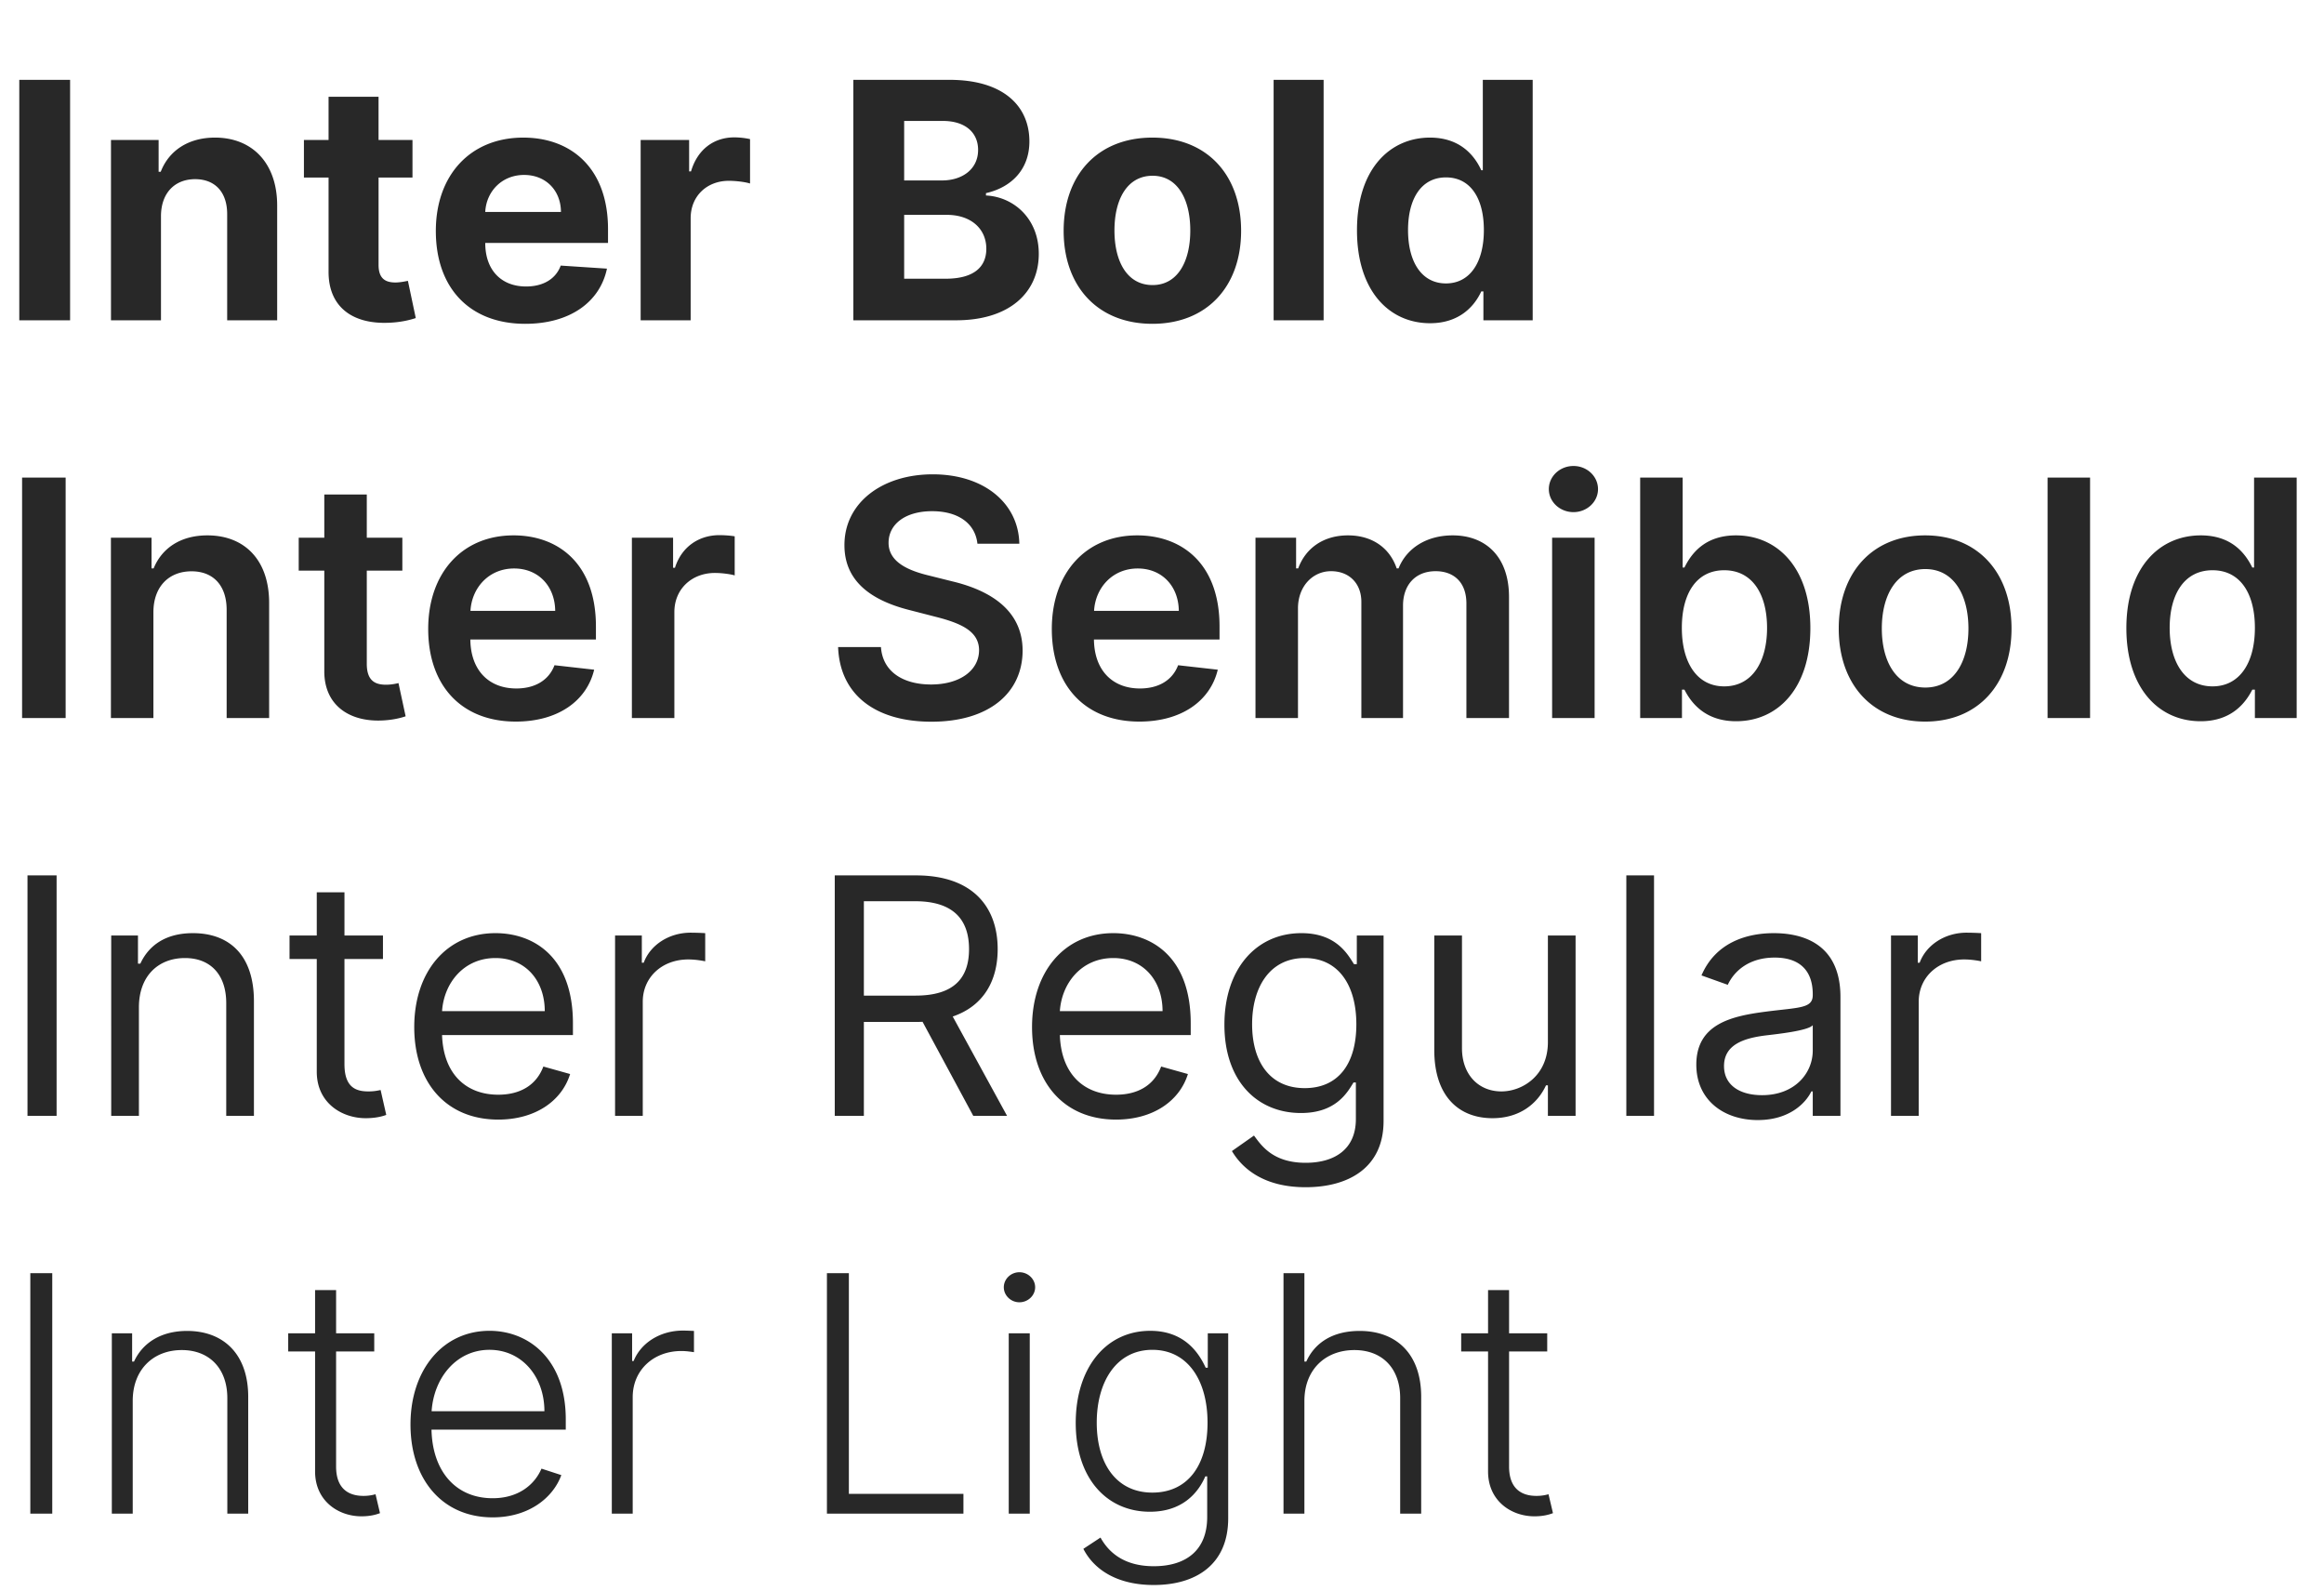 <svg width="450" height="308" fill="none" xmlns="http://www.w3.org/2000/svg"><g clip-path="url(#a)"><path d="M13.574 15.454H3.733V62h9.84V15.454ZM31.17 41.819c.022-4.5 2.704-7.136 6.613-7.136 3.886 0 6.227 2.545 6.205 6.818V62h9.681V39.773c0-8.137-4.772-13.137-12.045-13.137-5.182 0-8.932 2.546-10.5 6.614h-.41v-6.16H21.49V62h9.681V41.818Zm48.698-14.727H73.3v-8.364h-9.68v8.364h-4.772v7.273h4.772v18.181c-.045 6.841 4.614 10.228 11.637 9.932 2.5-.09 4.272-.59 5.25-.909l-1.523-7.204c-.477.09-1.5.318-2.41.318-1.931 0-3.272-.727-3.272-3.41V34.365h6.568V27.09Zm21.841 35.59c8.637 0 14.455-4.204 15.818-10.681l-8.954-.59c-.977 2.658-3.477 4.045-6.705 4.045-4.84 0-7.909-3.205-7.909-8.41v-.022h23.773v-2.66c0-11.863-7.182-17.727-16.409-17.727-10.273 0-16.932 7.296-16.932 18.069 0 11.068 6.568 17.977 17.318 17.977Zm-7.75-21.658c.205-3.978 3.228-7.16 7.523-7.16 4.205 0 7.114 3 7.136 7.16H93.96ZM124.051 62h9.682V42.25c0-4.295 3.136-7.25 7.409-7.25 1.341 0 3.182.227 4.091.523v-8.591c-.864-.205-2.068-.341-3.045-.341-3.91 0-7.114 2.273-8.387 6.59h-.363v-6.09h-9.387V62Zm41.182 0h19.886c10.455 0 16.023-5.455 16.023-12.864 0-6.886-4.932-11.045-10.227-11.295v-.455c4.841-1.09 8.409-4.522 8.409-10 0-6.977-5.182-11.931-15.455-11.931h-18.636V62Zm9.841-8.045V41.59h8.25c4.727 0 7.659 2.727 7.659 6.568 0 3.5-2.386 5.796-7.886 5.796h-8.023Zm0-19.023V23.409h7.477c4.364 0 6.841 2.25 6.841 5.614 0 3.682-3 5.909-7.023 5.909h-7.295Zm48.062 27.75c10.591 0 17.182-7.25 17.182-18 0-10.818-6.591-18.046-17.182-18.046-10.591 0-17.181 7.228-17.181 18.046 0 10.75 6.59 18 17.181 18Zm.046-7.5c-4.887 0-7.387-4.477-7.387-10.568 0-6.091 2.5-10.591 7.387-10.591 4.795 0 7.295 4.5 7.295 10.59 0 6.092-2.5 10.569-7.295 10.569Zm33.113-39.727h-9.681V62h9.681V15.454Zm20.62 47.113c5.636 0 8.568-3.25 9.909-6.159h.409V62h9.545V15.454h-9.659v17.5h-.295c-1.296-2.84-4.091-6.318-9.932-6.318-7.659 0-14.136 5.955-14.136 17.955 0 11.682 6.204 17.977 14.159 17.977Zm3.068-7.704c-4.75 0-7.341-4.228-7.341-10.319 0-6.045 2.546-10.204 7.341-10.204 4.705 0 7.341 3.977 7.341 10.204 0 6.228-2.682 10.319-7.341 10.319ZM12.71 92.454H4.278V139h8.432V92.454Zm16.994 26.091c0-5.045 3.046-7.954 7.387-7.954 4.25 0 6.795 2.795 6.795 7.454V139h8.228v-22.227c.022-8.364-4.75-13.137-11.955-13.137-5.227 0-8.818 2.5-10.409 6.387h-.41v-5.932h-7.863V139h8.227v-20.455Zm48.205-14.454h-6.886v-8.364h-8.227v8.364H57.84v6.364h4.954v19.409c-.045 6.568 4.728 9.795 10.91 9.613 2.34-.068 3.954-.522 4.84-.818l-1.386-6.432c-.455.114-1.386.318-2.409.318-2.068 0-3.727-.727-3.727-4.045v-18.045h6.886v-6.364Zm21.96 35.591c8.137 0 13.728-3.977 15.182-10.046l-7.682-.863c-1.113 2.954-3.841 4.5-7.386 4.5-5.318 0-8.841-3.5-8.91-9.478h24.319v-2.522c0-12.25-7.364-17.637-15.954-17.637-10 0-16.523 7.341-16.523 18.114 0 10.955 6.432 17.932 16.954 17.932Zm-8.772-21.432c.25-4.455 3.545-8.205 8.454-8.205 4.727 0 7.909 3.455 7.955 8.205h-16.41ZM122.352 139h8.228v-20.523c0-4.432 3.34-7.568 7.863-7.568 1.387 0 3.114.25 3.818.477v-7.568c-.75-.136-2.045-.227-2.954-.227-4 0-7.341 2.273-8.614 6.318h-.363v-5.818h-7.978V139Zm66.909-33.75h8.114c-.159-7.864-6.864-13.432-16.773-13.432-9.772 0-17.113 5.5-17.091 13.727 0 6.682 4.75 10.523 12.409 12.5l5.296 1.364c5.023 1.273 8.341 2.841 8.364 6.455-.023 3.977-3.796 6.636-9.296 6.636-5.273 0-9.364-2.364-9.704-7.25h-8.296c.341 9.25 7.227 14.455 18.068 14.455 11.159 0 17.637-5.569 17.659-13.773-.022-8.068-6.681-11.75-13.681-13.409l-4.364-1.091c-3.818-.909-7.955-2.523-7.909-6.409.023-3.5 3.159-6.069 8.432-6.069 5.022 0 8.341 2.341 8.772 6.296Zm31.358 34.432c8.137 0 13.728-3.977 15.182-10.046l-7.682-.863c-1.113 2.954-3.841 4.5-7.386 4.5-5.318 0-8.841-3.5-8.909-9.478h24.318v-2.522c0-12.25-7.364-17.637-15.954-17.637-10 0-16.523 7.341-16.523 18.114 0 10.955 6.432 17.932 16.954 17.932Zm-8.772-21.432c.25-4.455 3.545-8.205 8.454-8.205 4.727 0 7.909 3.455 7.955 8.205h-16.409ZM243.102 139h8.228v-21.227c0-4.296 2.863-7.205 6.409-7.205 3.477 0 5.863 2.341 5.863 5.932V139h8.068v-21.773c0-3.932 2.341-6.659 6.319-6.659 3.318 0 5.954 1.955 5.954 6.273V139h8.25v-23.432c0-7.795-4.5-11.932-10.909-11.932-5.068 0-8.932 2.5-10.477 6.387h-.364c-1.341-3.955-4.727-6.387-9.432-6.387-4.681 0-8.181 2.409-9.636 6.387h-.409v-5.932h-7.864V139Zm57.438 0h8.227v-34.909h-8.227V139Zm4.136-39.864c2.614 0 4.75-2 4.75-4.454 0-2.478-2.136-4.478-4.75-4.478-2.636 0-4.773 2-4.773 4.478 0 2.454 2.137 4.454 4.773 4.454ZM317.591 139h8.091v-5.5h.477c1.296 2.545 4 6.114 10 6.114 8.227 0 14.386-6.523 14.386-18.023 0-11.636-6.34-17.955-14.409-17.955-6.159 0-8.727 3.705-9.977 6.228h-.341v-17.41h-8.227V139Zm8.068-17.455c0-6.772 2.909-11.159 8.205-11.159 5.477 0 8.295 4.659 8.295 11.159 0 6.546-2.864 11.319-8.295 11.319-5.25 0-8.205-4.546-8.205-11.319Zm47.108 18.137c10.227 0 16.727-7.205 16.727-18 0-10.818-6.5-18.046-16.727-18.046s-16.727 7.228-16.727 18.046c0 10.795 6.5 18 16.727 18Zm.045-6.591c-5.659 0-8.431-5.046-8.431-11.432s2.772-11.5 8.431-11.5c5.569 0 8.341 5.114 8.341 11.5s-2.772 11.432-8.341 11.432Zm31.893-40.637h-8.228V139h8.228V92.454Zm21.414 47.16c6 0 8.705-3.569 10-6.114h.5v5.5h8.091V92.454h-8.25v17.41h-.341c-1.25-2.523-3.818-6.228-9.977-6.228-8.068 0-14.409 6.319-14.409 17.955 0 11.5 6.159 18.023 14.386 18.023Zm2.296-6.75c-5.432 0-8.296-4.773-8.296-11.319 0-6.5 2.819-11.159 8.296-11.159 5.295 0 8.204 4.387 8.204 11.159 0 6.773-2.954 11.319-8.204 11.319ZM10.96 169.455H5.324V216h5.636v-46.545ZM26.898 195c0-6.091 3.773-9.545 8.909-9.545 4.977 0 8 3.25 8 8.727V216h5.363v-22.182c0-8.909-4.75-13.182-11.818-13.182-5.272 0-8.545 2.364-10.181 5.909h-.455v-5.454h-5.182V216h5.364v-21Zm47.255-13.909H66.7v-8.364h-5.364v8.364h-5.273v4.545h5.273v21.819c0 6.09 4.91 9 9.455 9 2 0 3.272-.364 4-.637L73.699 211c-.455.091-1.182.273-2.364.273-2.363 0-4.636-.728-4.636-5.273v-20.364h7.454v-4.545Zm22.33 35.636c7.091 0 12.273-3.545 13.909-8.818l-5.182-1.454c-1.363 3.636-4.522 5.454-8.727 5.454-6.296 0-10.636-4.068-10.886-11.545h25.341v-2.273c0-13-7.728-17.455-15-17.455-9.455 0-15.728 7.455-15.728 18.182 0 10.727 6.182 17.909 16.273 17.909Zm-10.886-21c.363-5.432 4.204-10.272 10.34-10.272 5.819 0 9.546 4.363 9.546 10.272H85.597Zm33.5 20.273h5.363v-22.091c0-4.727 3.728-8.182 8.818-8.182 1.432 0 2.91.273 3.273.364v-5.455a51.999 51.999 0 0 0-2.818-.091c-4.182 0-7.818 2.364-9.091 5.819h-.364v-5.273h-5.181V216Zm42.539 0h5.637v-18.182h10.182c.409 0 .795 0 1.181-.023L188.455 216H195l-10.523-19.227c5.932-2.023 8.705-6.864 8.705-13.046 0-8.227-4.909-14.272-15.818-14.272h-15.728V216Zm5.637-23.273v-18.272h9.909c7.545 0 10.454 3.681 10.454 9.272s-2.909 9-10.363 9h-10Zm48.835 24c7.091 0 12.273-3.545 13.909-8.818l-5.182-1.454c-1.363 3.636-4.523 5.454-8.727 5.454-6.296 0-10.636-4.068-10.886-11.545h25.34v-2.273c0-13-7.727-17.455-15-17.455-9.454 0-15.727 7.455-15.727 18.182 0 10.727 6.182 17.909 16.273 17.909Zm-10.886-21c.363-5.432 4.204-10.272 10.34-10.272 5.819 0 9.546 4.363 9.546 10.272h-19.886Zm47.59 34.091c8.364 0 15.091-3.818 15.091-12.818v-35.909h-5.181v5.545h-.546c-1.182-1.818-3.364-6-10.182-6-8.818 0-14.909 7-14.909 17.728 0 10.909 6.364 17.091 14.818 17.091 6.819 0 9-4 10.182-5.91h.455v7.091c0 5.819-4.091 8.455-9.728 8.455-6.34 0-8.568-3.341-10-5.273l-4.272 3c2.182 3.659 6.477 7 14.272 7Zm-.181-19.182c-6.728 0-10.182-5.091-10.182-12.363 0-7.091 3.363-12.818 10.182-12.818 6.545 0 10 5.272 10 12.818 0 7.727-3.546 12.363-10 12.363Zm47.091-8.909c0 6.546-5 9.546-9 9.546-4.455 0-7.637-3.273-7.637-8.364v-21.818h-5.363v22.182c0 8.909 4.727 13.182 11.272 13.182 5.273 0 8.728-2.819 10.364-6.364h.364V216h5.363v-34.909h-5.363v20.636Zm20.551-32.272h-5.364V216h5.364v-46.545Zm20.096 47.363c6.091 0 9.273-3.273 10.364-5.545h.273V216h5.363v-23c0-11.091-8.454-12.364-12.909-12.364-5.272 0-11.272 1.819-14 8.182l5.091 1.818c1.182-2.545 3.977-5.272 9.091-5.272 4.932 0 7.364 2.613 7.364 7.091v.181c0 2.591-2.637 2.364-9 3.182-6.478.841-13.546 2.273-13.546 10.273 0 6.818 5.273 10.727 11.909 10.727Zm.819-4.818c-4.273 0-7.364-1.909-7.364-5.636 0-4.091 3.727-5.364 7.909-5.909 2.273-.273 8.364-.91 9.273-2v4.909c0 4.363-3.455 8.636-9.818 8.636Zm24.971 4h5.364v-22.091c0-4.727 3.727-8.182 8.818-8.182 1.432 0 2.909.273 3.273.364v-5.455a52.038 52.038 0 0 0-2.819-.091c-4.181 0-7.818 2.364-9.09 5.819h-.364v-5.273h-5.182V216Zm-356.04 30.455H5.87V293h4.25v-46.545Zm15.58 24.727c0-6.091 4-9.841 9.5-9.841 5.364 0 8.818 3.591 8.818 9.295V293h4.045v-22.614c0-8.272-4.795-12.75-11.84-12.75-5.114 0-8.637 2.364-10.273 5.932h-.364v-5.477h-3.932V293H25.7v-21.818Zm46.767-13.091H65.08v-8.364h-4.07v8.364h-5.204v3.523h5.204v23.227c0 5.704 4.5 8.682 8.978 8.682 1.681 0 2.818-.318 3.59-.614l-.863-3.659a8.31 8.31 0 0 1-2.364.318c-2.75 0-5.273-1.295-5.273-5.682v-22.272h7.387v-3.523Zm22.926 35.636c7 0 11.705-3.795 13.296-8.182l-3.841-1.25c-1.341 3.137-4.5 5.728-9.455 5.728-7.136 0-11.659-5.205-11.84-13.273h25.999v-2c0-11.659-7.204-17.136-14.773-17.136-9.045 0-15.295 7.568-15.295 18.136 0 10.591 6.136 17.977 15.909 17.977Zm-11.818-20.545c.432-6.5 4.818-11.887 11.204-11.887 6.25 0 10.637 5.16 10.637 11.887H83.574ZM118.466 293h4.045v-22.545c0-5.182 3.978-8.932 9.432-8.932 1.068 0 2.068.182 2.432.227v-4.114c-.545-.022-1.477-.068-2.136-.068-4.387 0-8.137 2.364-9.546 5.887h-.295v-5.364h-3.932V293Zm41.653 0h26.432v-3.818h-22.182v-42.727h-4.25V293Zm35.205 0h4.068v-34.909h-4.068V293Zm2.068-40.909c1.659 0 3.046-1.318 3.046-2.909 0-1.591-1.387-2.909-3.046-2.909-1.659 0-3.023 1.318-3.023 2.909 0 1.591 1.364 2.909 3.023 2.909Zm26.017 54.727c8.273 0 14.409-4.045 14.409-12.909v-35.818h-3.954v6.659h-.409c-1.432-3.136-4.319-7.136-10.728-7.136-8.636 0-14.432 7.227-14.432 17.841 0 10.704 6 17.181 14.364 17.181 6.273 0 9.341-3.636 10.727-6.841h.364v7.864c0 6.5-4.159 9.523-10.341 9.523-5.977 0-8.841-2.887-10.318-5.546l-3.318 2.182c2.045 4 6.5 7 13.636 7Zm-.273-17.886c-6.931 0-10.772-5.546-10.772-13.546 0-7.863 3.772-14.091 10.772-14.091 6.841 0 10.682 5.91 10.682 14.091 0 8.432-3.954 13.546-10.682 13.546Zm29.438-17.75c0-6.091 4.091-9.841 9.682-9.841 5.409 0 8.863 3.545 8.863 9.295V293h4.069v-22.614c0-8.318-4.819-12.75-11.91-12.75-5.272 0-8.704 2.319-10.34 5.932h-.364v-17.113h-4.046V293h4.046v-21.818Zm47.017-13.091h-7.386v-8.364h-4.069v8.364h-5.204v3.523h5.204v23.227c0 5.704 4.5 8.682 8.978 8.682 1.681 0 2.818-.318 3.591-.614l-.864-3.659a8.313 8.313 0 0 1-2.364.318c-2.75 0-5.272-1.295-5.272-5.682v-22.272h7.386v-3.523Z" fill="#282828"/></g><defs><clipPath id="a"><path fill="#fff" d="M0 0h450v308H0z"/></clipPath></defs></svg>